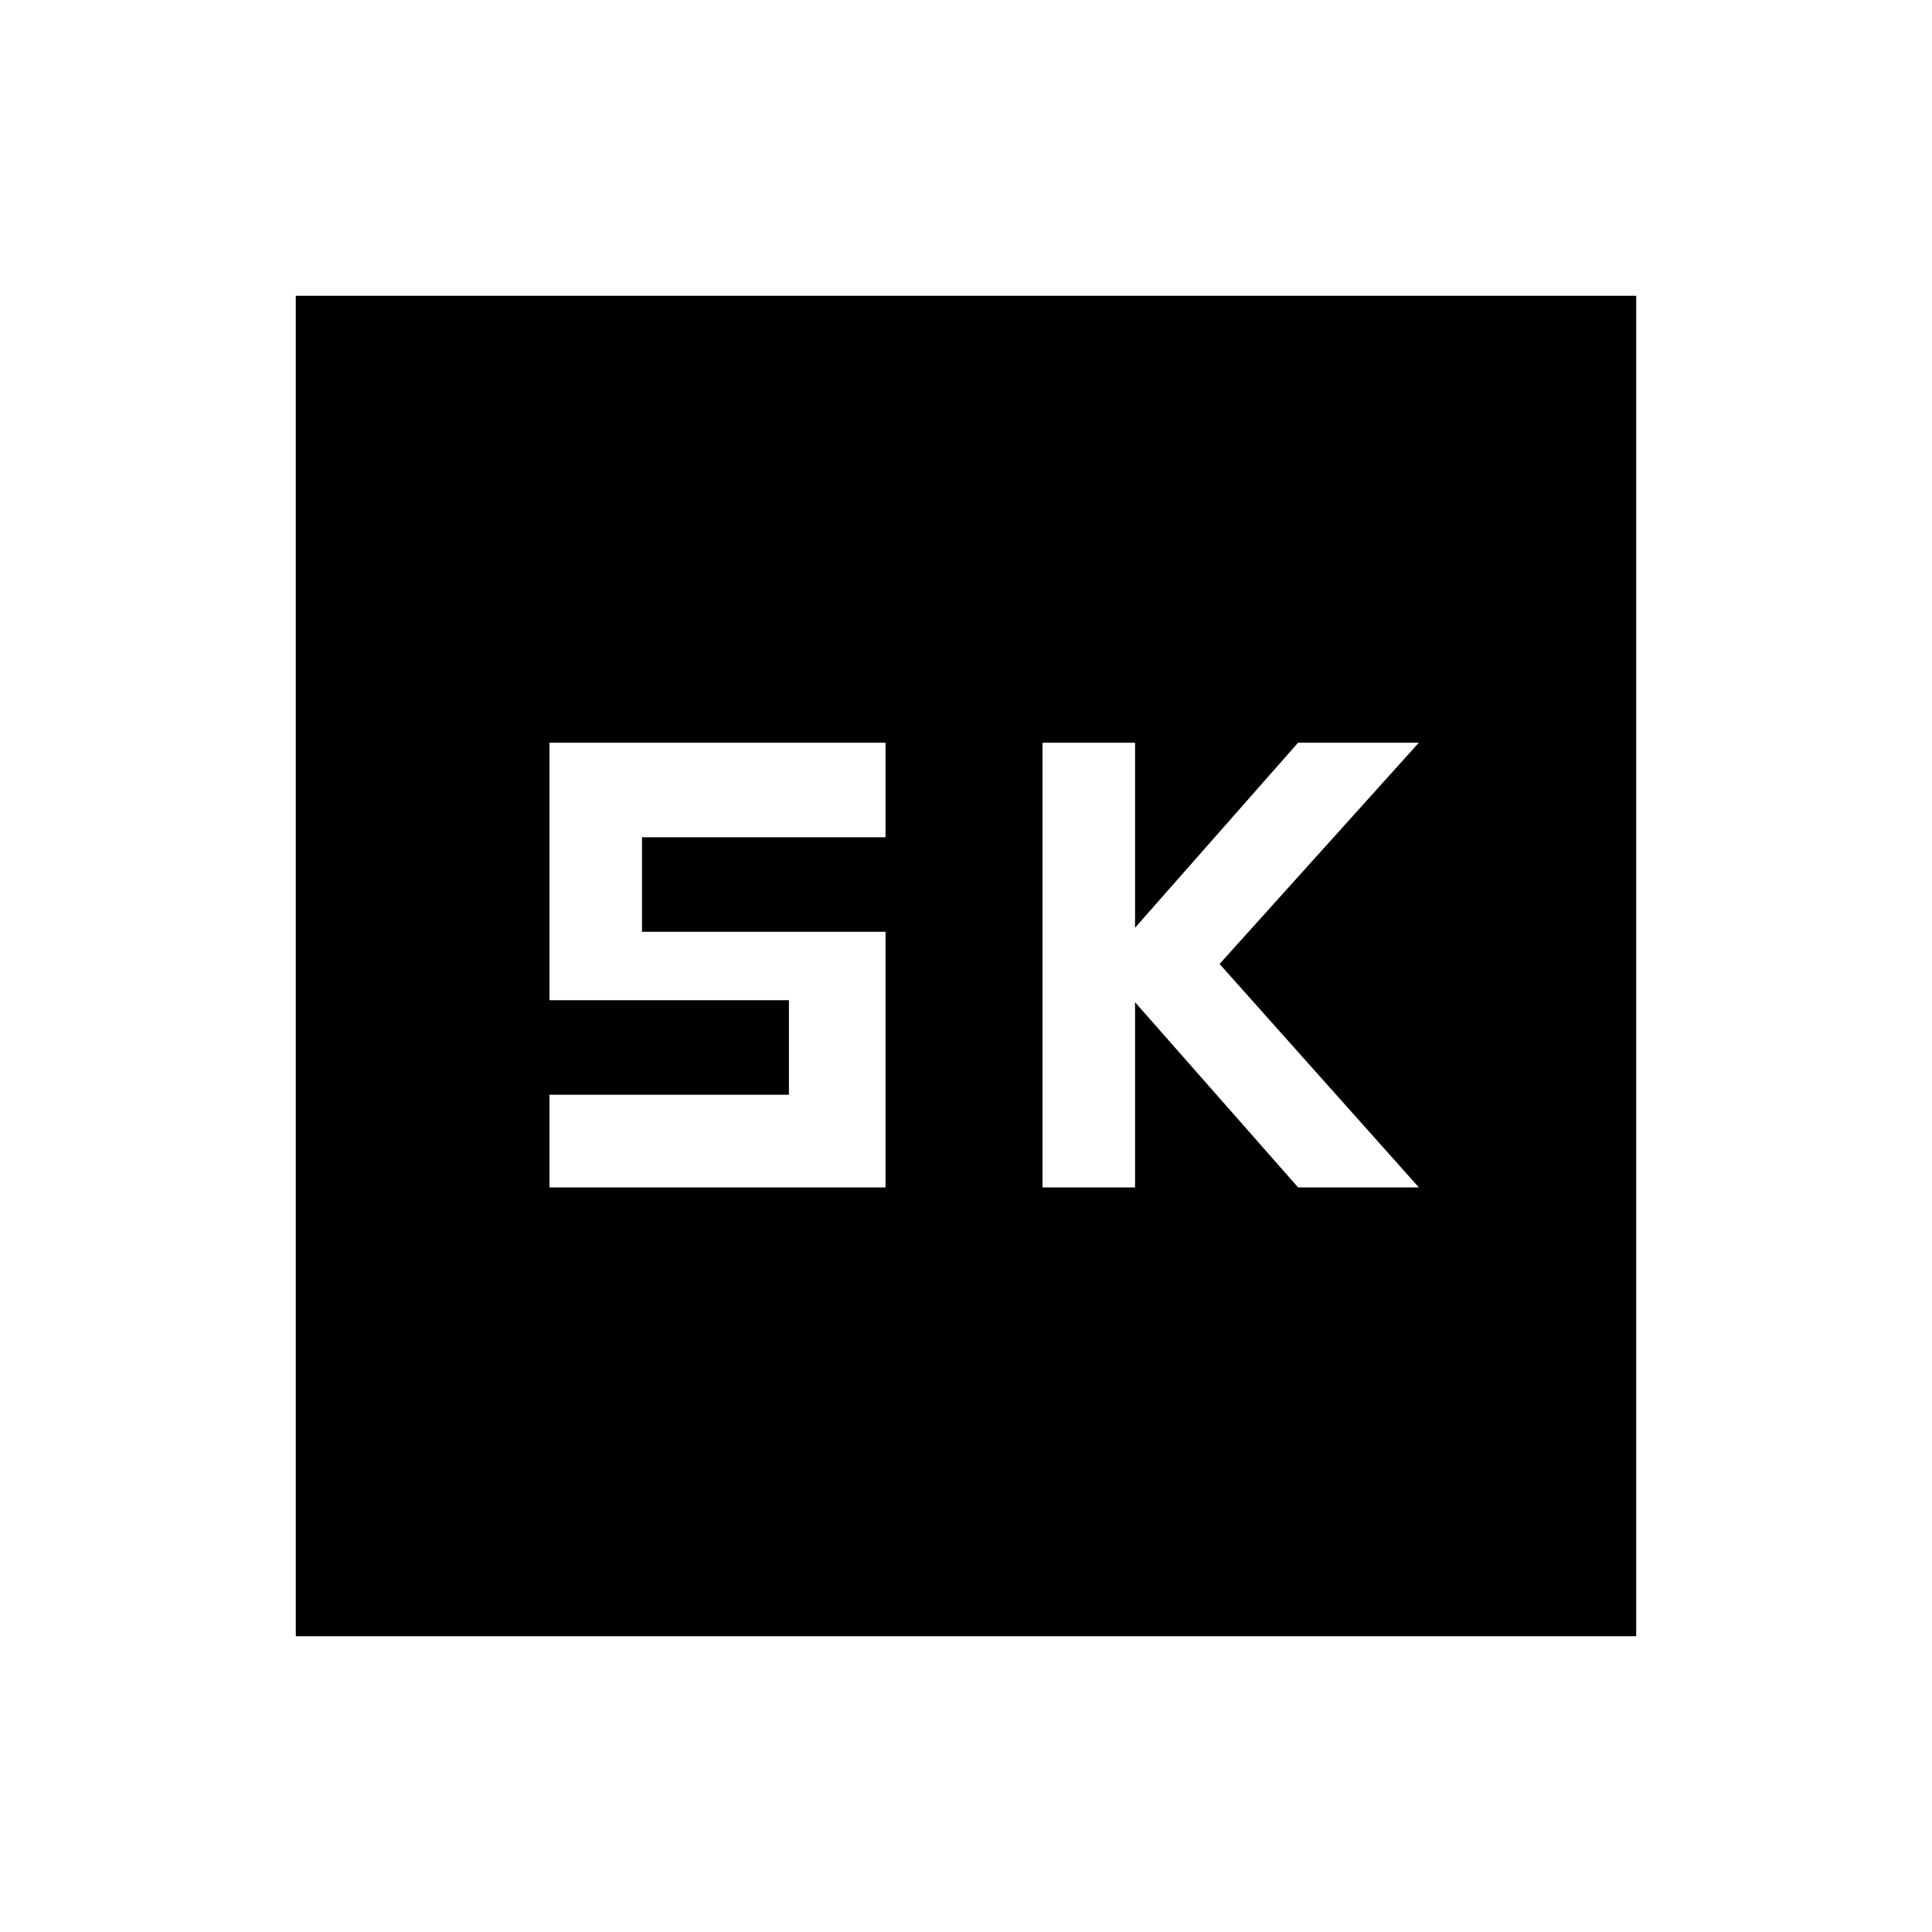 <svg xmlns="http://www.w3.org/2000/svg" height="20" width="20"><path d="M10.792 12.292H11.75V10.375L13.438 12.292H14.688L12.625 9.979L14.688 7.688H13.438L11.75 9.604V7.688H10.792ZM5.688 12.292H9.167V9.646H6.646V8.667H9.167V7.688H5.688V10.354H8.167V11.333H5.688ZM3.062 16.938V3.062H16.938V16.938Z"/></svg>